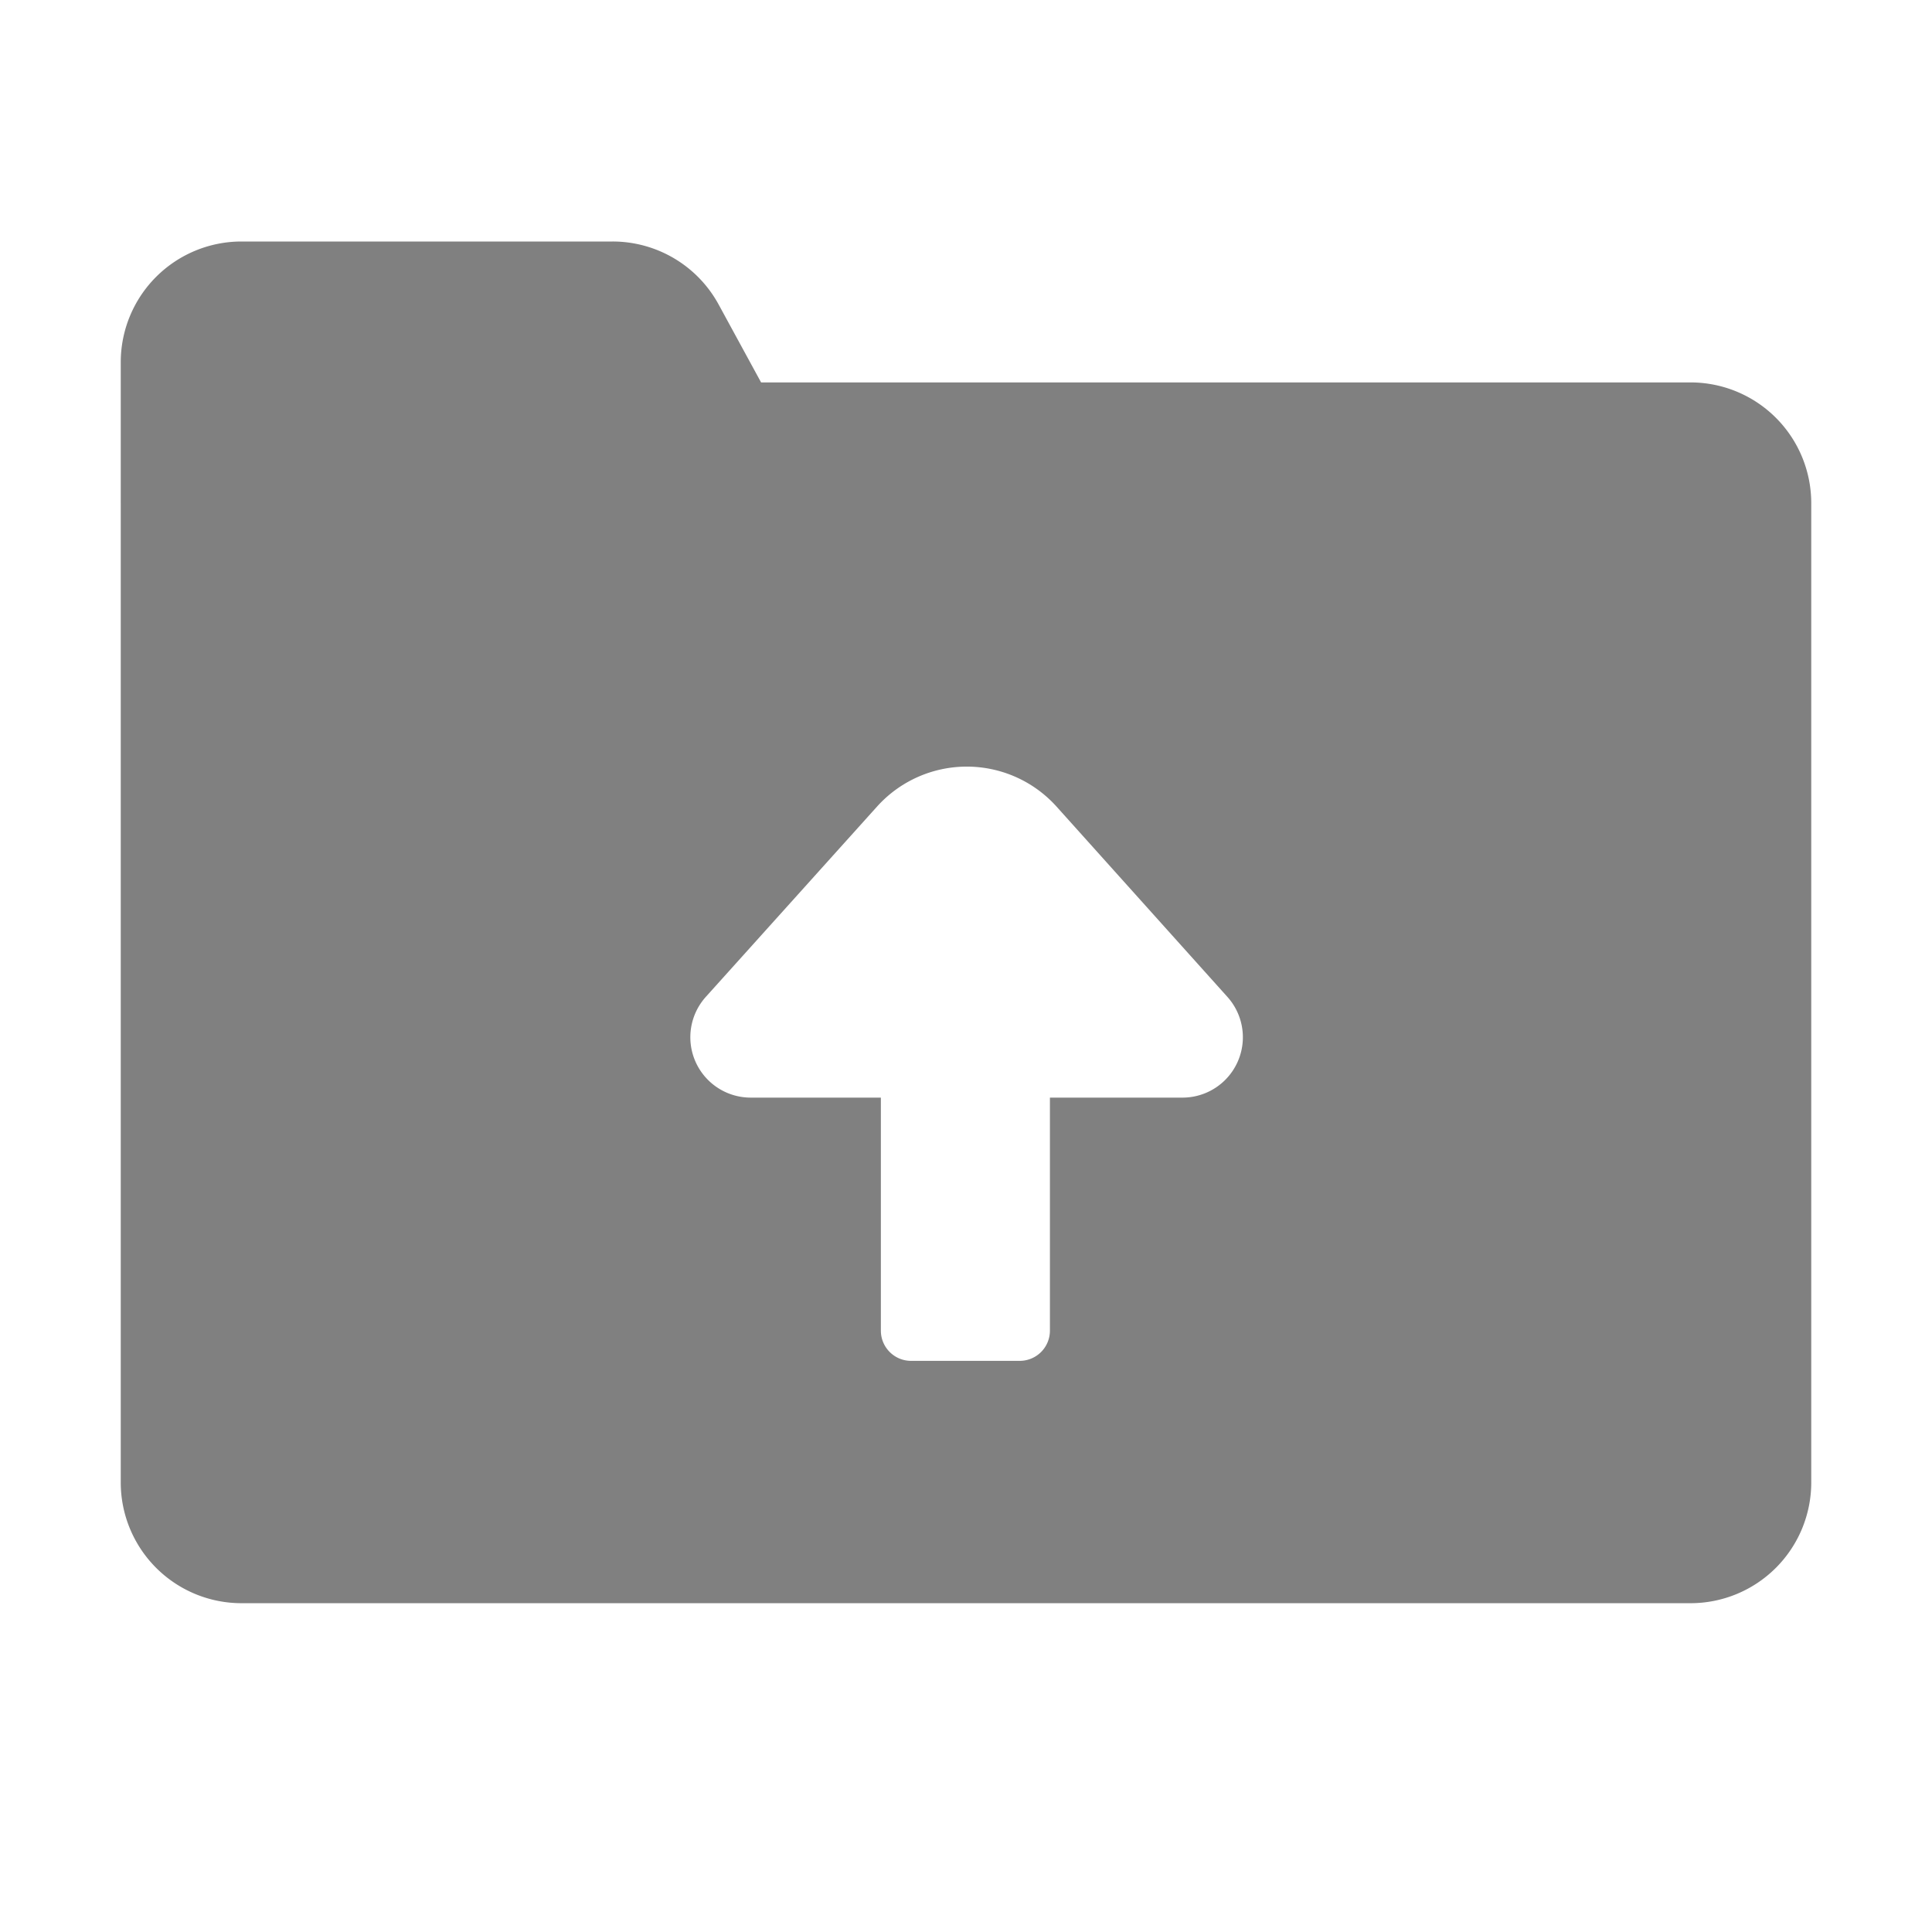 <?xml version="1.0" standalone="no"?><!DOCTYPE svg PUBLIC "-//W3C//DTD SVG 1.1//EN" "http://www.w3.org/Graphics/SVG/1.1/DTD/svg11.dtd"><svg class="icon" width="24px" height="24.00px" viewBox="0 0 1024 1024" version="1.1" xmlns="http://www.w3.org/2000/svg"><path fill="#808080" d="M403.392 202.688H896a64 64 0 0 1 64 64v519.04a64 64 0 0 1-64 64H128a64 64 0 0 1-64-64v-519.04a65.28 65.28 0 0 1 0-1.792V192a64 64 0 0 1 64-64h196.672a64 64 0 0 1 56.192 33.344l22.528 41.344zM556.48 581.76h70.4a32 32 0 0 0 23.68-53.376L560 427.52a64 64 0 0 0-95.168 0L374.08 528.384a32 32 0 0 0 23.808 53.376h68.992v123.52c0 8.768 7.104 16 16 16h57.6a16 16 0 0 0 16-16V581.76z"  /></svg>